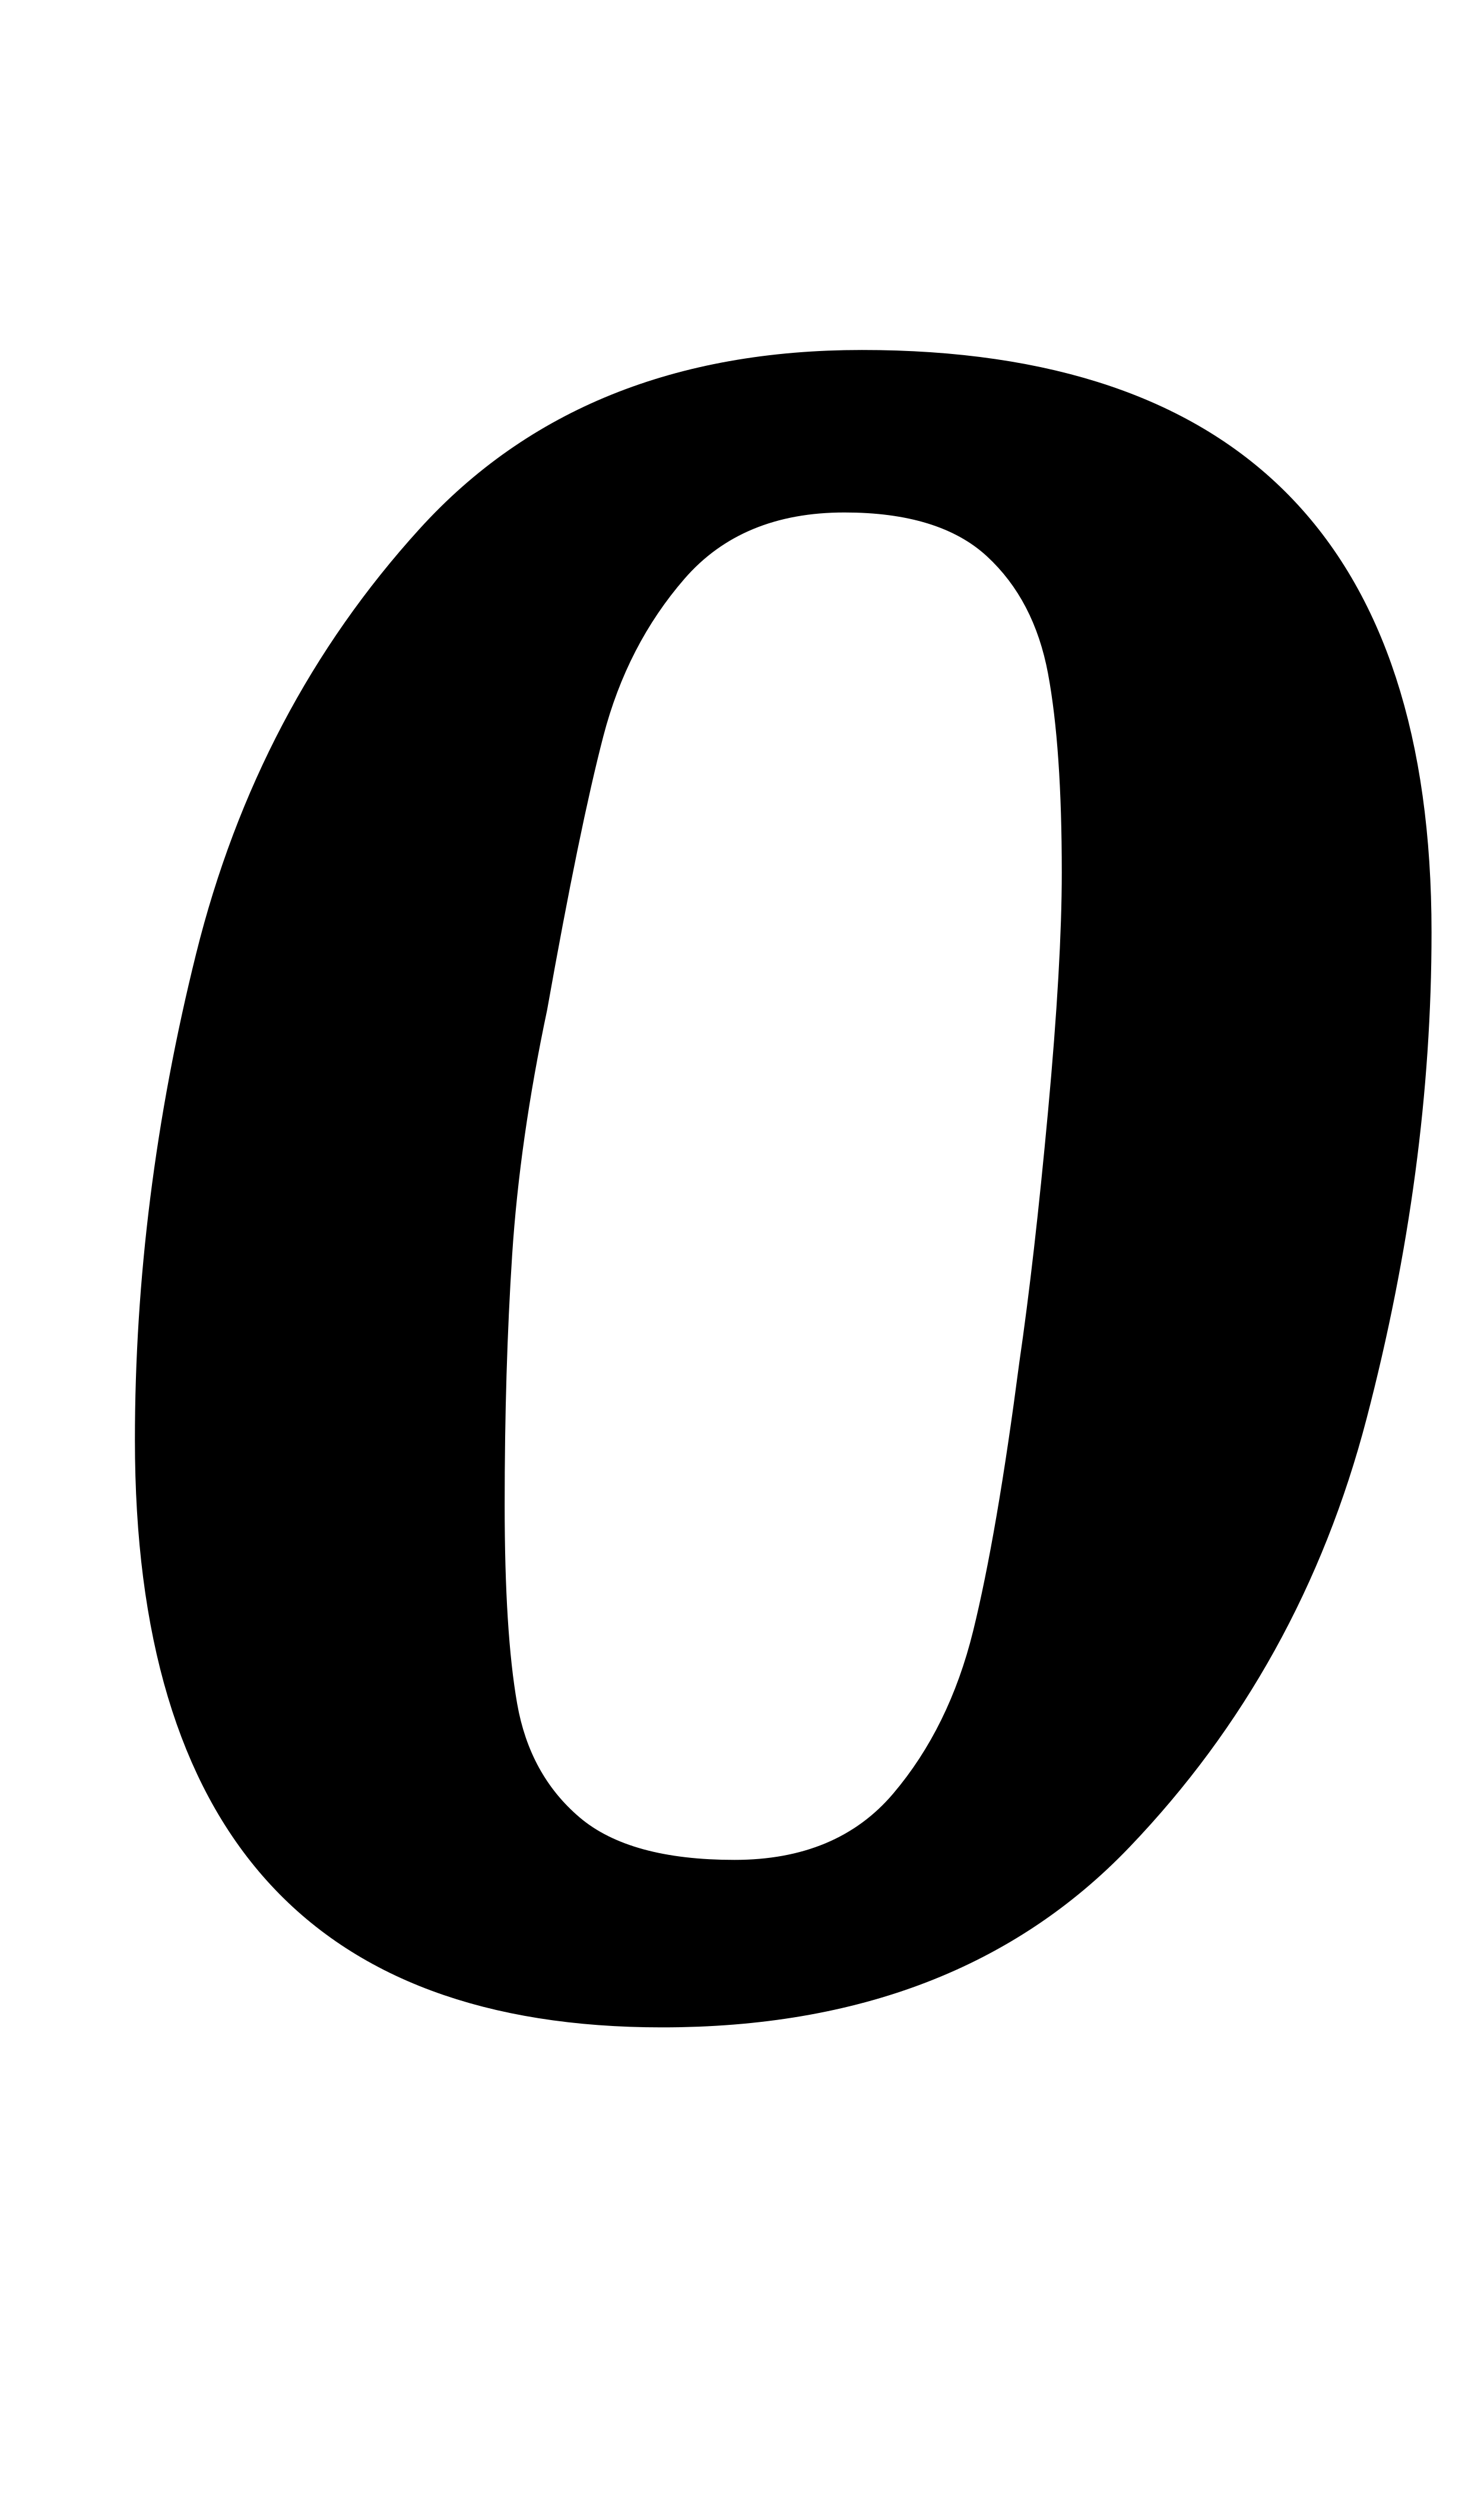 <?xml version="1.0" standalone="no"?>
<!DOCTYPE svg PUBLIC "-//W3C//DTD SVG 1.1//EN" "http://www.w3.org/Graphics/SVG/1.1/DTD/svg11.dtd" >
<svg xmlns="http://www.w3.org/2000/svg" xmlns:xlink="http://www.w3.org/1999/xlink" version="1.1" viewBox="-10 0 594 1000">
  <g transform="matrix(1 0 0 -1 0 800)">
   <path fill="currentColor"
d="M44 0zM44 224q0 96 24.5 194.5t89.5 170t177 71.5q228 0 228 -233q0 -95 -26 -194.5t-95 -171.5t-187 -72q-211 0 -211 235zM347.5 82.5q22.5 26.5 32 65t18.5 107.5q6 41 11.5 100.5t5.5 95.5q0 50 -5.5 79.5t-24.5 47t-57 17.5q-41 0 -64 -26.5t-32.5 -63t-22.5 -109.5
q-11 -52 -14 -98t-3 -100q0 -51 5 -79.5t25 -45.5t62 -17q41 0 63.5 26.5z" />
  </g>

</svg>
